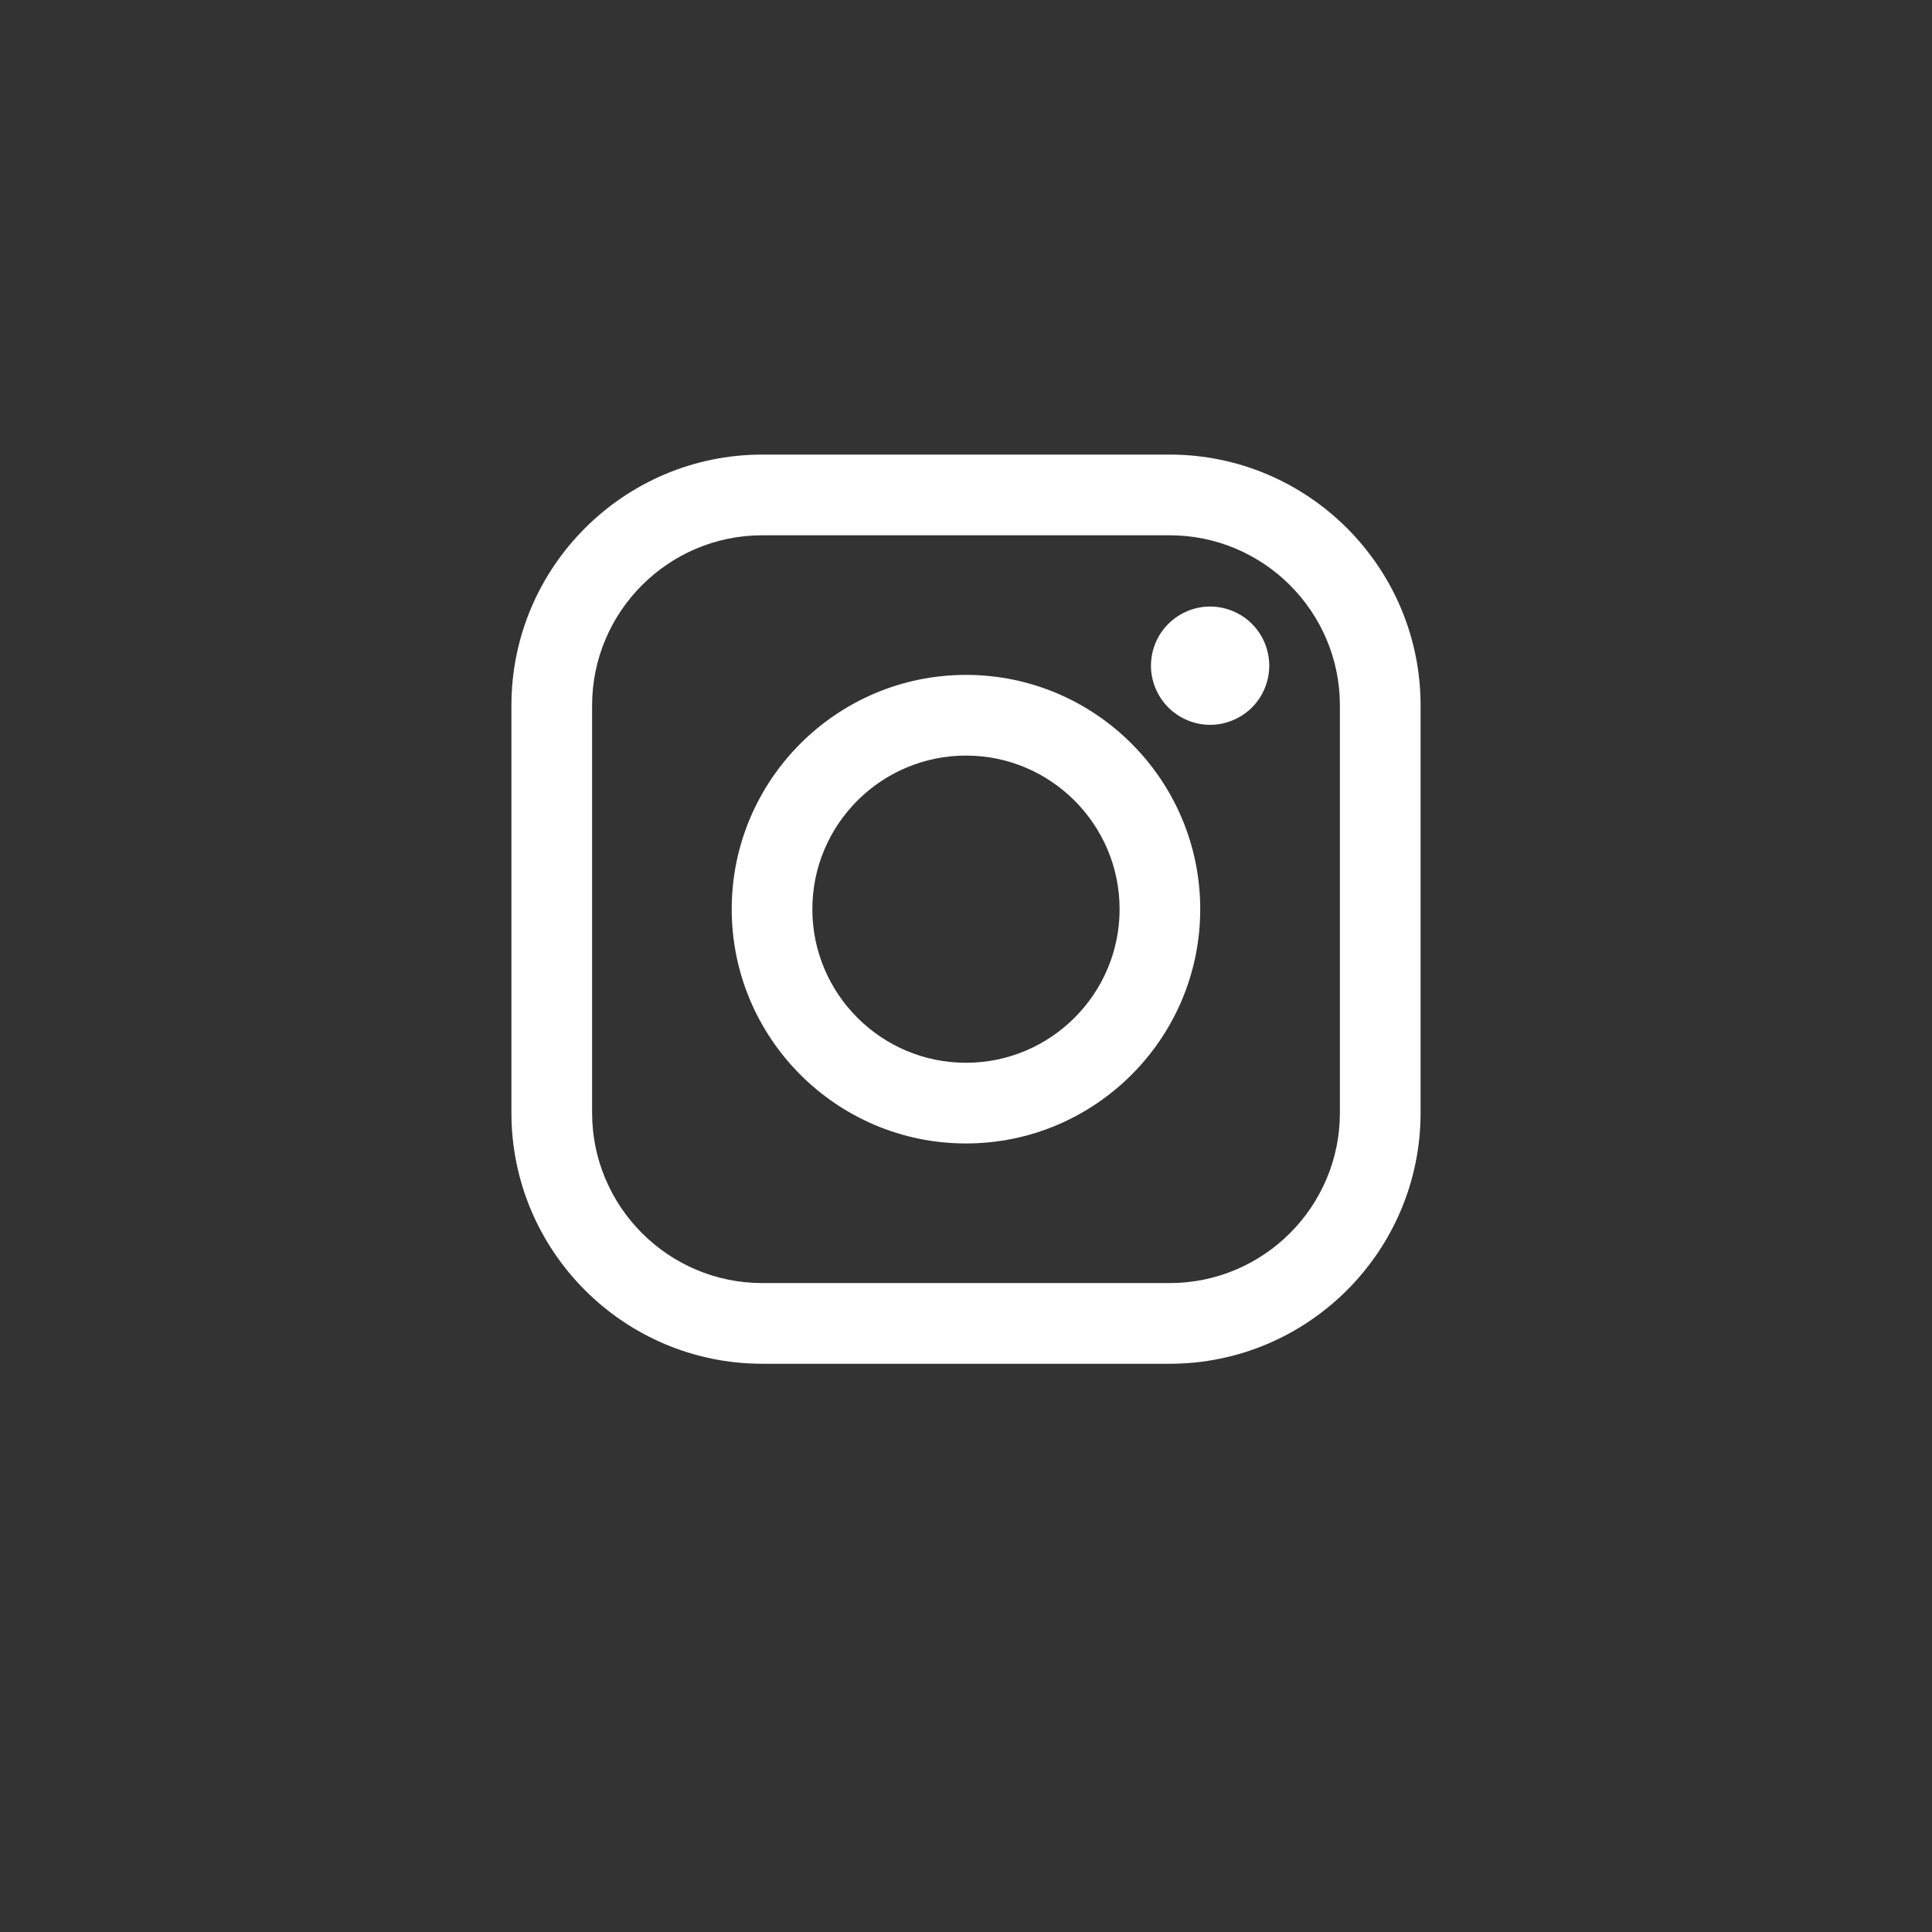 <svg width="34" height="34" viewBox="0 0 34 34" fill="none" xmlns="http://www.w3.org/2000/svg">
<rect x="0" y="0" width="34" height="34" fill="#333333" stroke="none"/>
<path fill-rule="evenodd" clip-rule="evenodd" d="M4 0C1.791 0 0 1.791 0 4V30C0 32.209 1.791 34 4 34H30C32.209 34 34 32.209 34 30V4C34 1.791 32.209 0 30 0H4Z"/>
<path d="M20.584 8H13.415C10.981 8 9 9.981 9 12.415V19.584C9 22.019 10.981 24 13.415 24H20.584C23.019 24 25 22.019 25 19.584V12.415C25 9.981 23.019 8 20.584 8ZM23.58 19.584C23.58 21.236 22.236 22.58 20.584 22.58H13.415C11.764 22.58 10.42 21.236 10.42 19.584V12.415C10.42 10.764 11.764 9.42 13.415 9.42H20.584C22.236 9.42 23.58 10.764 23.58 12.415V19.584H23.58Z" fill="white"/>
<path d="M17 11.877C14.726 11.877 12.877 13.727 12.877 16C12.877 18.273 14.726 20.123 17 20.123C19.273 20.123 21.122 18.273 21.122 16C21.122 13.727 19.273 11.877 17 11.877ZM17 18.703C15.509 18.703 14.296 17.491 14.296 16C14.296 14.509 15.509 13.297 17 13.297C18.49 13.297 19.703 14.509 19.703 16C19.703 17.491 18.49 18.703 17 18.703Z" fill="white"/>
<path d="M21.296 10.674C21.022 10.674 20.754 10.785 20.561 10.979C20.366 11.172 20.255 11.44 20.255 11.715C20.255 11.989 20.367 12.257 20.561 12.451C20.754 12.644 21.022 12.756 21.296 12.756C21.57 12.756 21.838 12.644 22.032 12.451C22.226 12.257 22.337 11.988 22.337 11.715C22.337 11.44 22.226 11.172 22.032 10.979C21.839 10.785 21.57 10.674 21.296 10.674Z" fill="white"/>
</svg>

